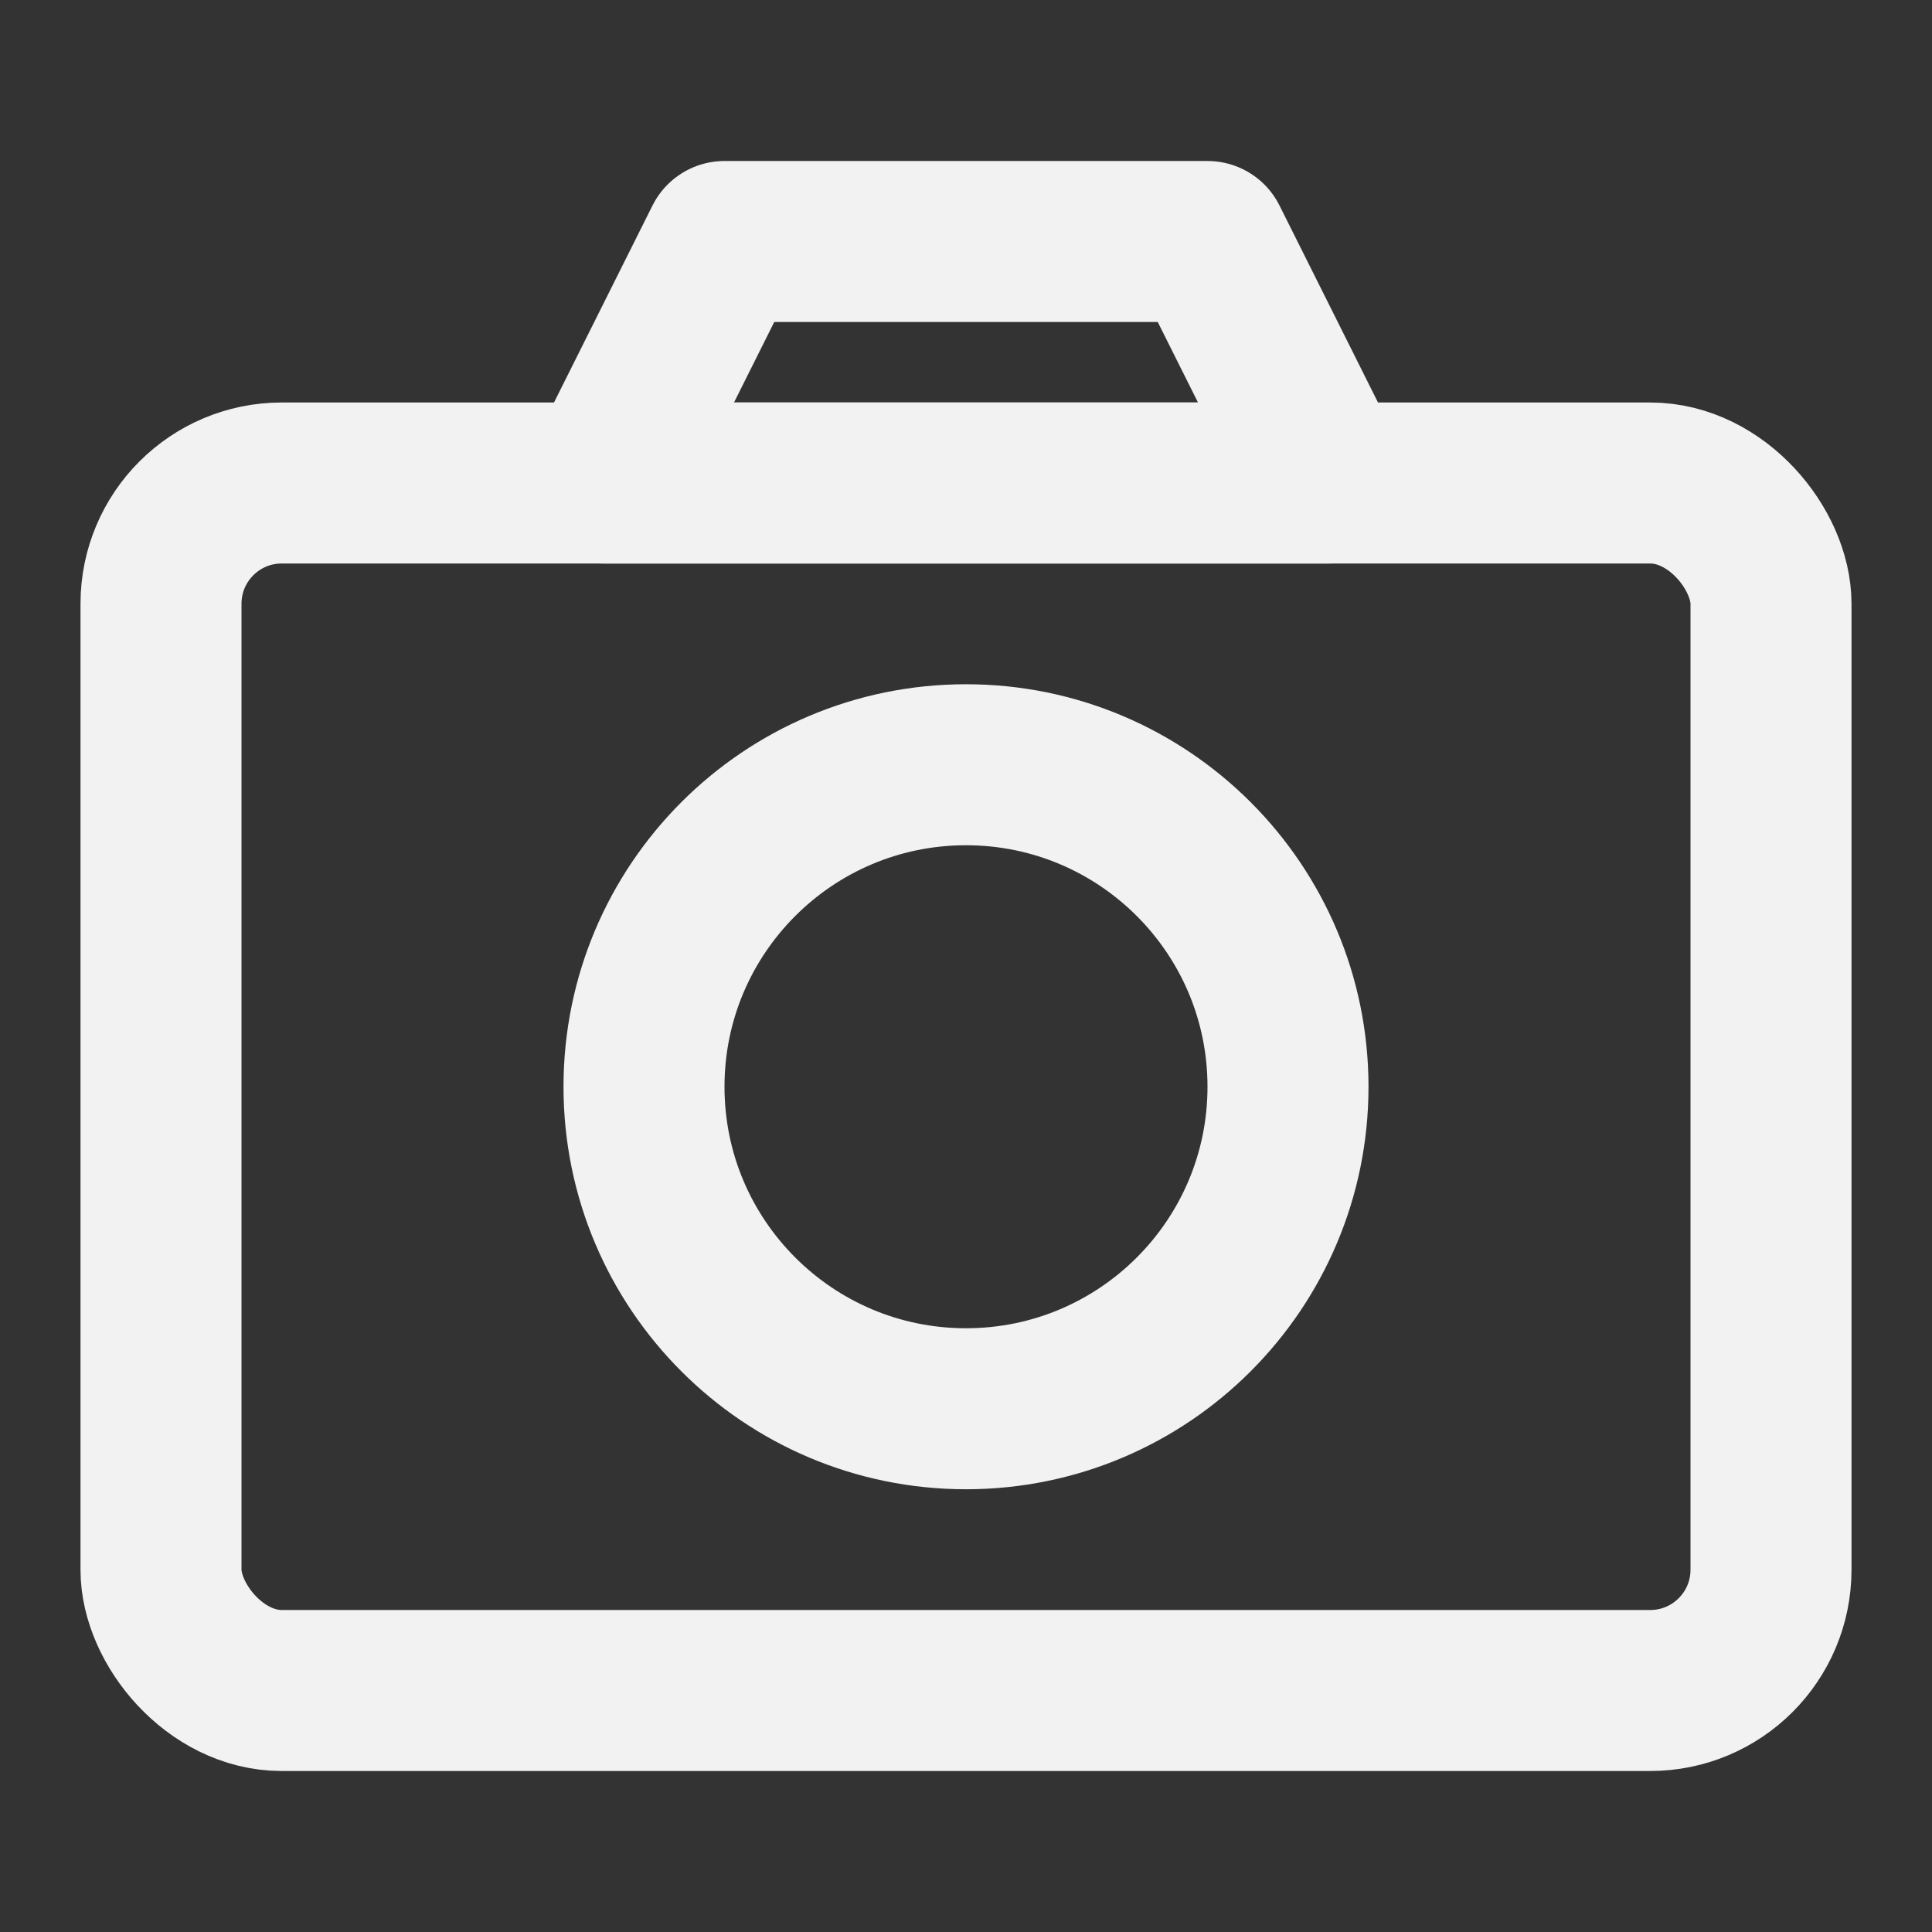 <?xml version="1.0" encoding="UTF-8"?><svg width="24" height="24" viewBox="0 0 48 48" fill="none" xmlns="http://www.w3.org/2000/svg"><rect x="0" y="0" width="48" height="48" fill="#333333" stroke="none"/><path d="M15 12L18 6H30L33 12H15Z" fill="none" stroke="#F2F2F2" stroke-width="4" stroke-linejoin="round"/><rect x="4" y="12" width="40" height="30" rx="3" fill="none" stroke="#F2F2F2" stroke-width="4" stroke-linejoin="round"/><path d="M24 35C28.418 35 32 31.418 32 27C32 22.582 28.418 19 24 19C19.582 19 16 22.582 16 27C16 31.418 19.582 35 24 35Z" fill="none" stroke="#F2F2F2" stroke-width="4" stroke-linejoin="round"/></svg>